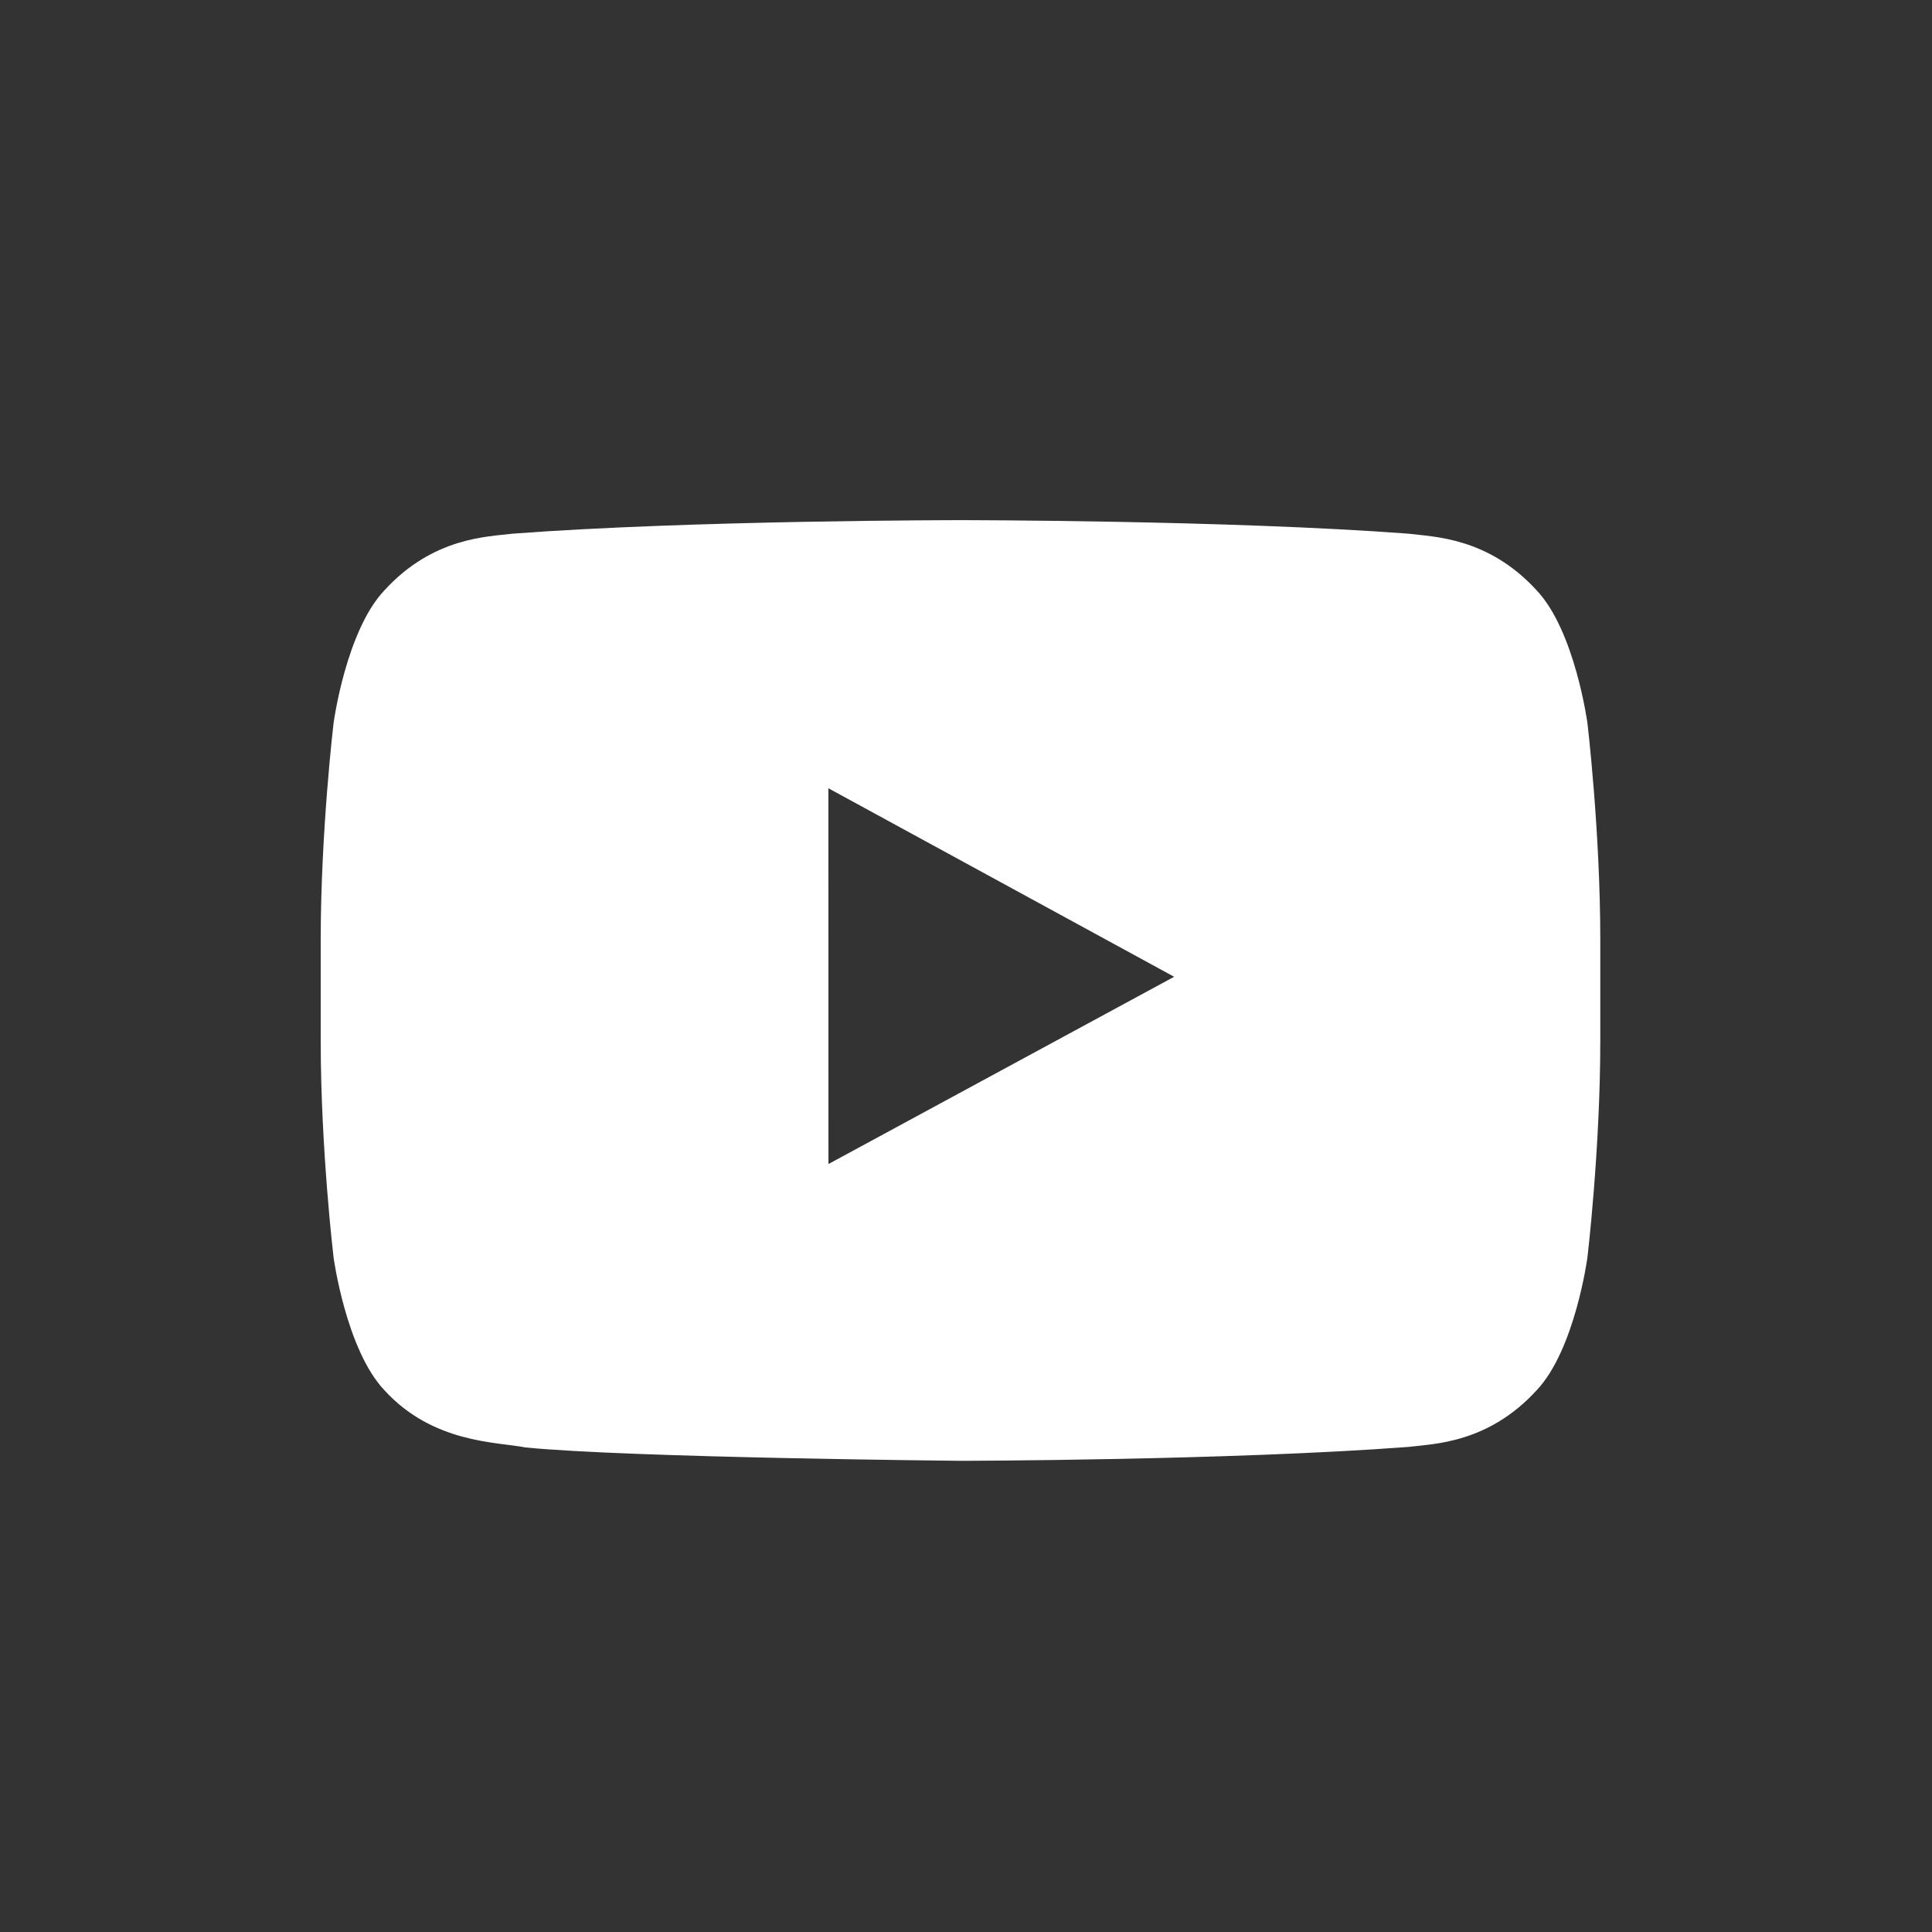 <svg width="26" height="26" viewBox="0 0 26 26" fill="none" xmlns="http://www.w3.org/2000/svg">
<rect x="0" y="0" width="26" height="26" fill="#333333" stroke="none"/>
<path fill-rule="evenodd" clip-rule="evenodd" d="M11.149 15.665L11.148 10.608L15.801 13.145L11.149 15.665ZM21.363 9.731C21.363 9.731 21.195 8.491 20.68 7.945C20.024 7.228 19.291 7.225 18.954 7.182C16.544 7 12.93 7 12.93 7H12.922C12.922 7 9.308 7 6.898 7.182C6.562 7.224 5.828 7.228 5.173 7.945C4.656 8.491 4.489 9.731 4.489 9.731C4.489 9.731 4.316 11.189 4.316 12.645V14.009C4.316 15.466 4.489 16.922 4.489 16.922C4.489 16.922 4.657 18.162 5.173 18.709C5.828 19.426 6.688 19.403 7.071 19.479C8.449 19.617 12.926 19.659 12.926 19.659C12.926 19.659 16.544 19.654 18.954 19.472C19.291 19.43 20.025 19.426 20.68 18.709C21.196 18.163 21.363 16.922 21.363 16.922C21.363 16.922 21.536 15.466 21.536 14.009V12.644C21.536 11.187 21.363 9.73 21.363 9.73V9.731Z" fill="white"/>
</svg>
